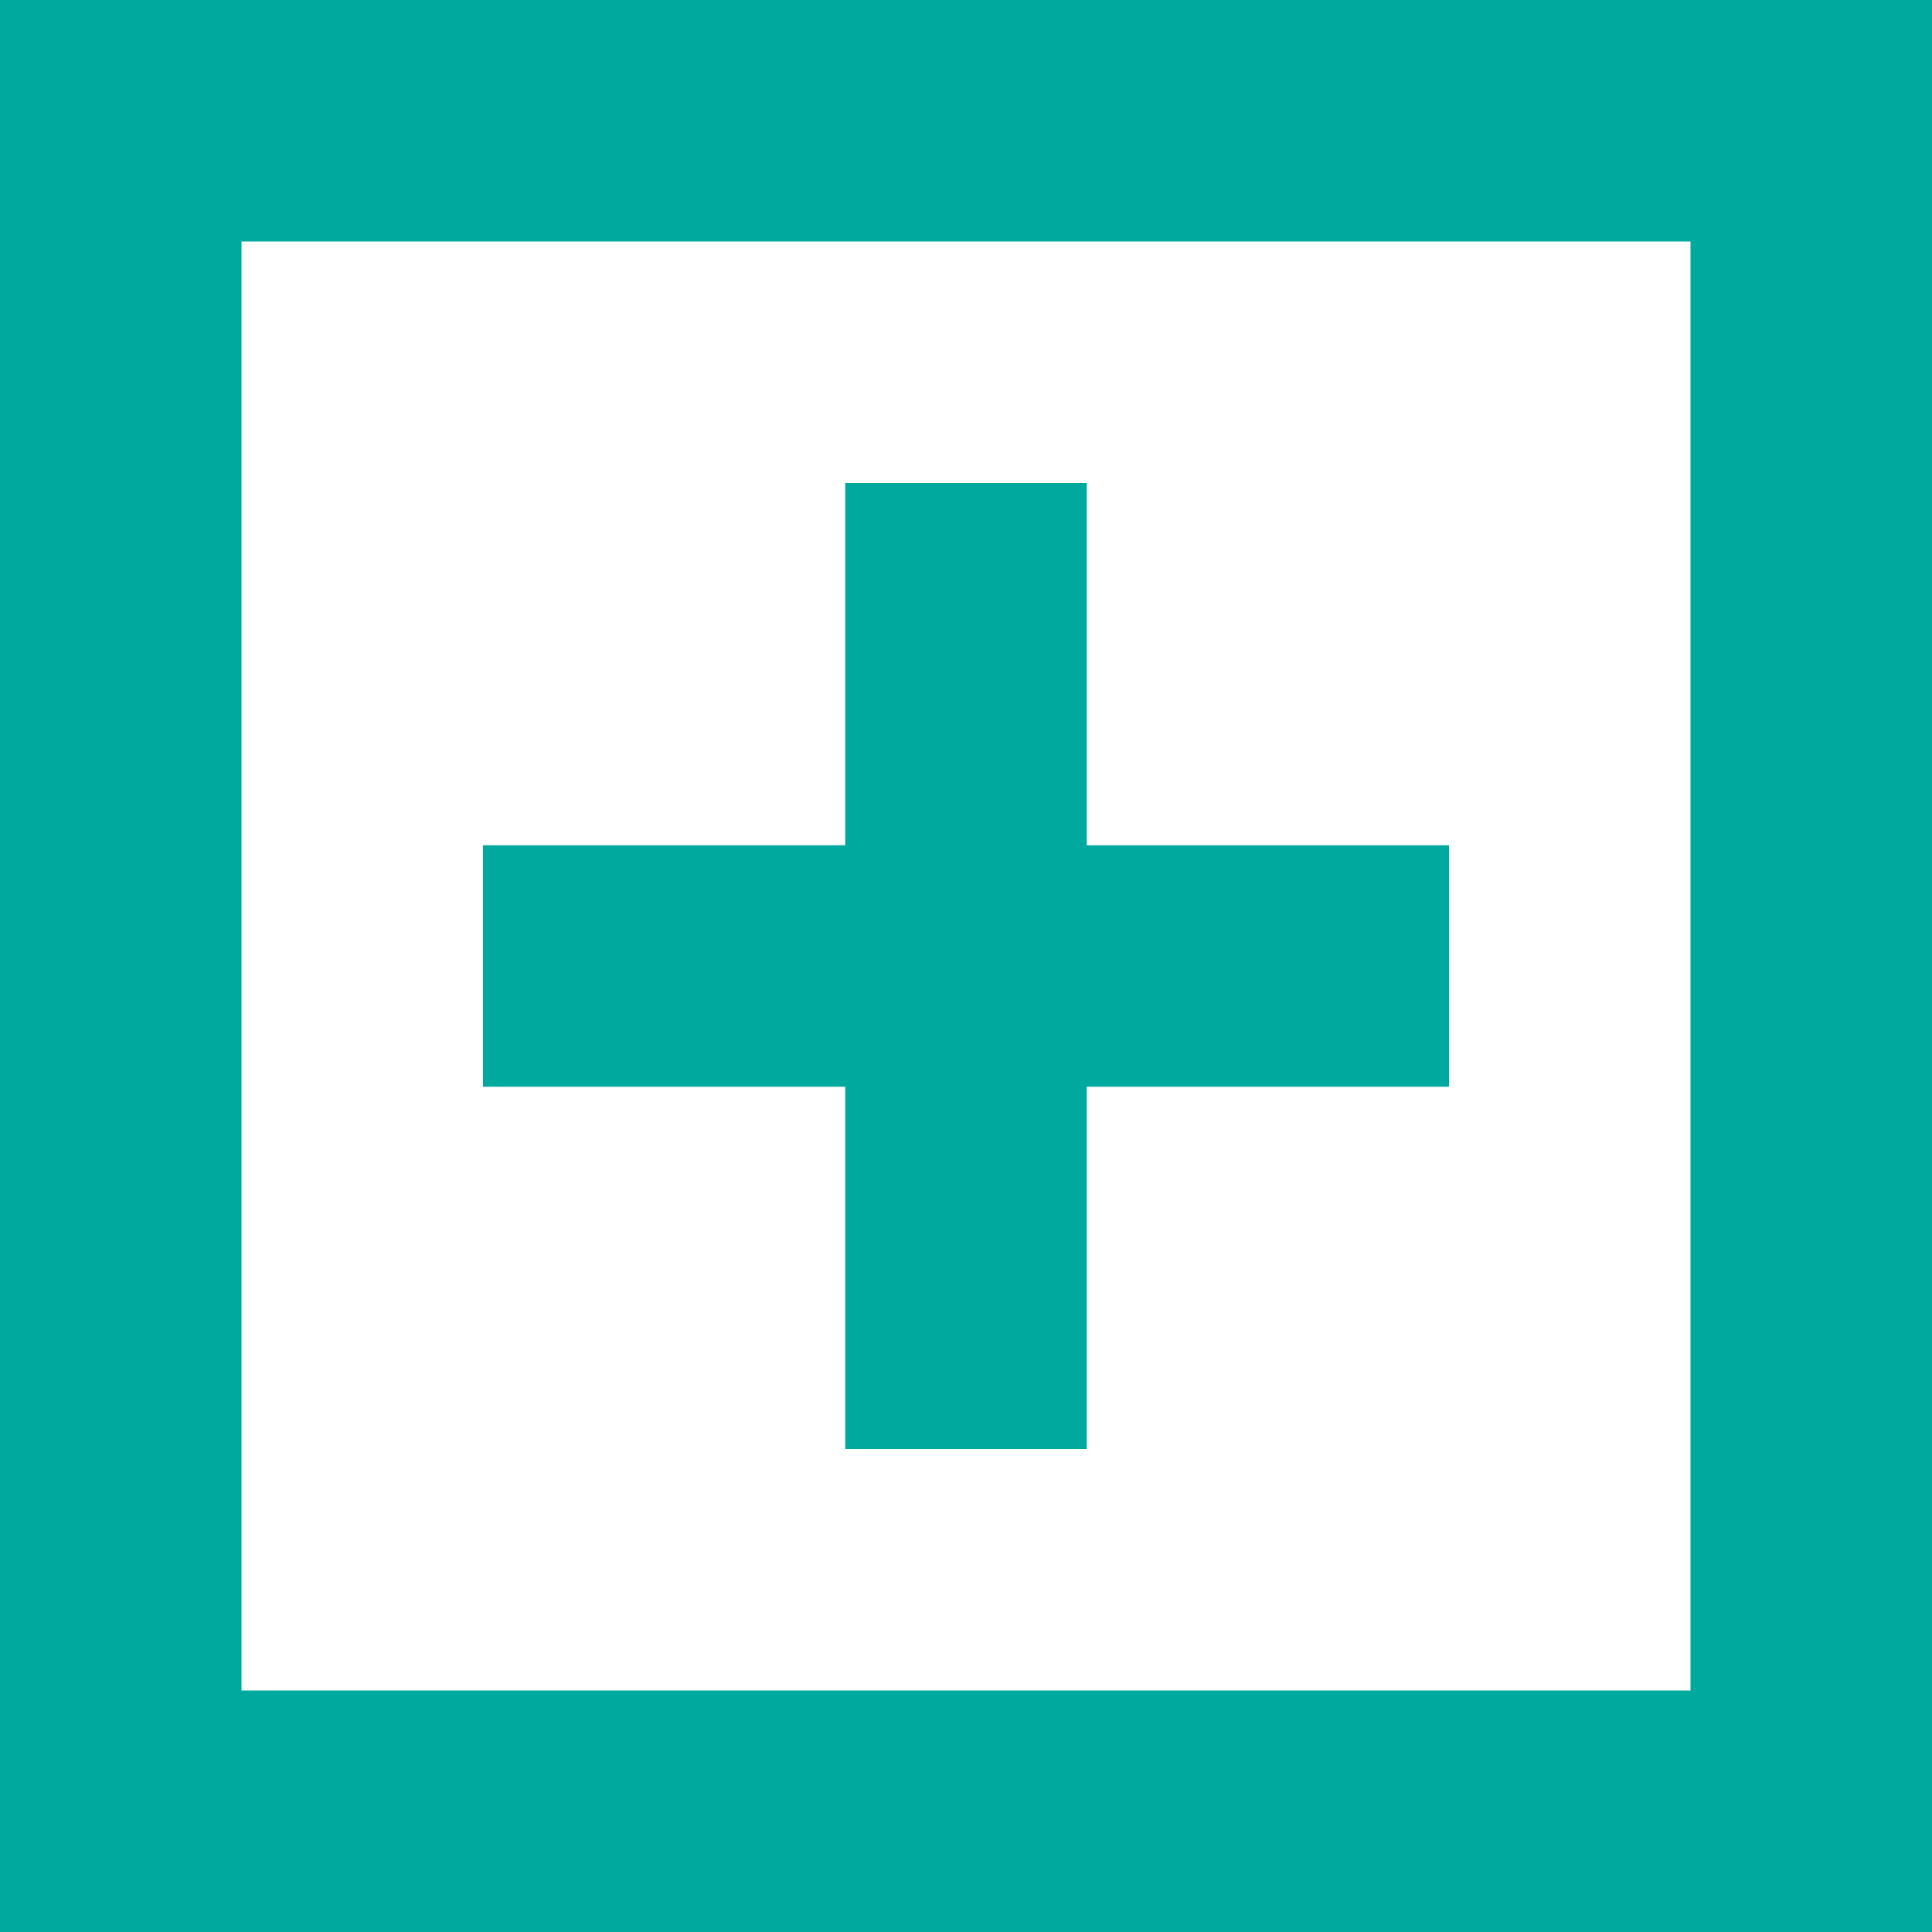 <svg id="圖層_2" data-name="圖層 2" xmlns="http://www.w3.org/2000/svg" viewBox="0 0 80 80"><defs><style>.cls-1,.cls-2{fill:none;}.cls-2{stroke:#00a99d;stroke-miterlimit:10;stroke-width:10px;}</style></defs><title>1</title><g id="Group_6" data-name="Group 6"><g id="Rectangle_32" data-name="Rectangle 32"><rect class="cls-1" width="80" height="80"/><rect class="cls-2" x="5" y="5" width="70" height="70"/></g><g id="Group_5" data-name="Group 5"><line id="Line_3" data-name="Line 3" class="cls-2" x1="40" y1="20" x2="40" y2="60"/><line id="Line_4" data-name="Line 4" class="cls-2" x1="20" y1="40" x2="60" y2="40"/></g></g></svg>